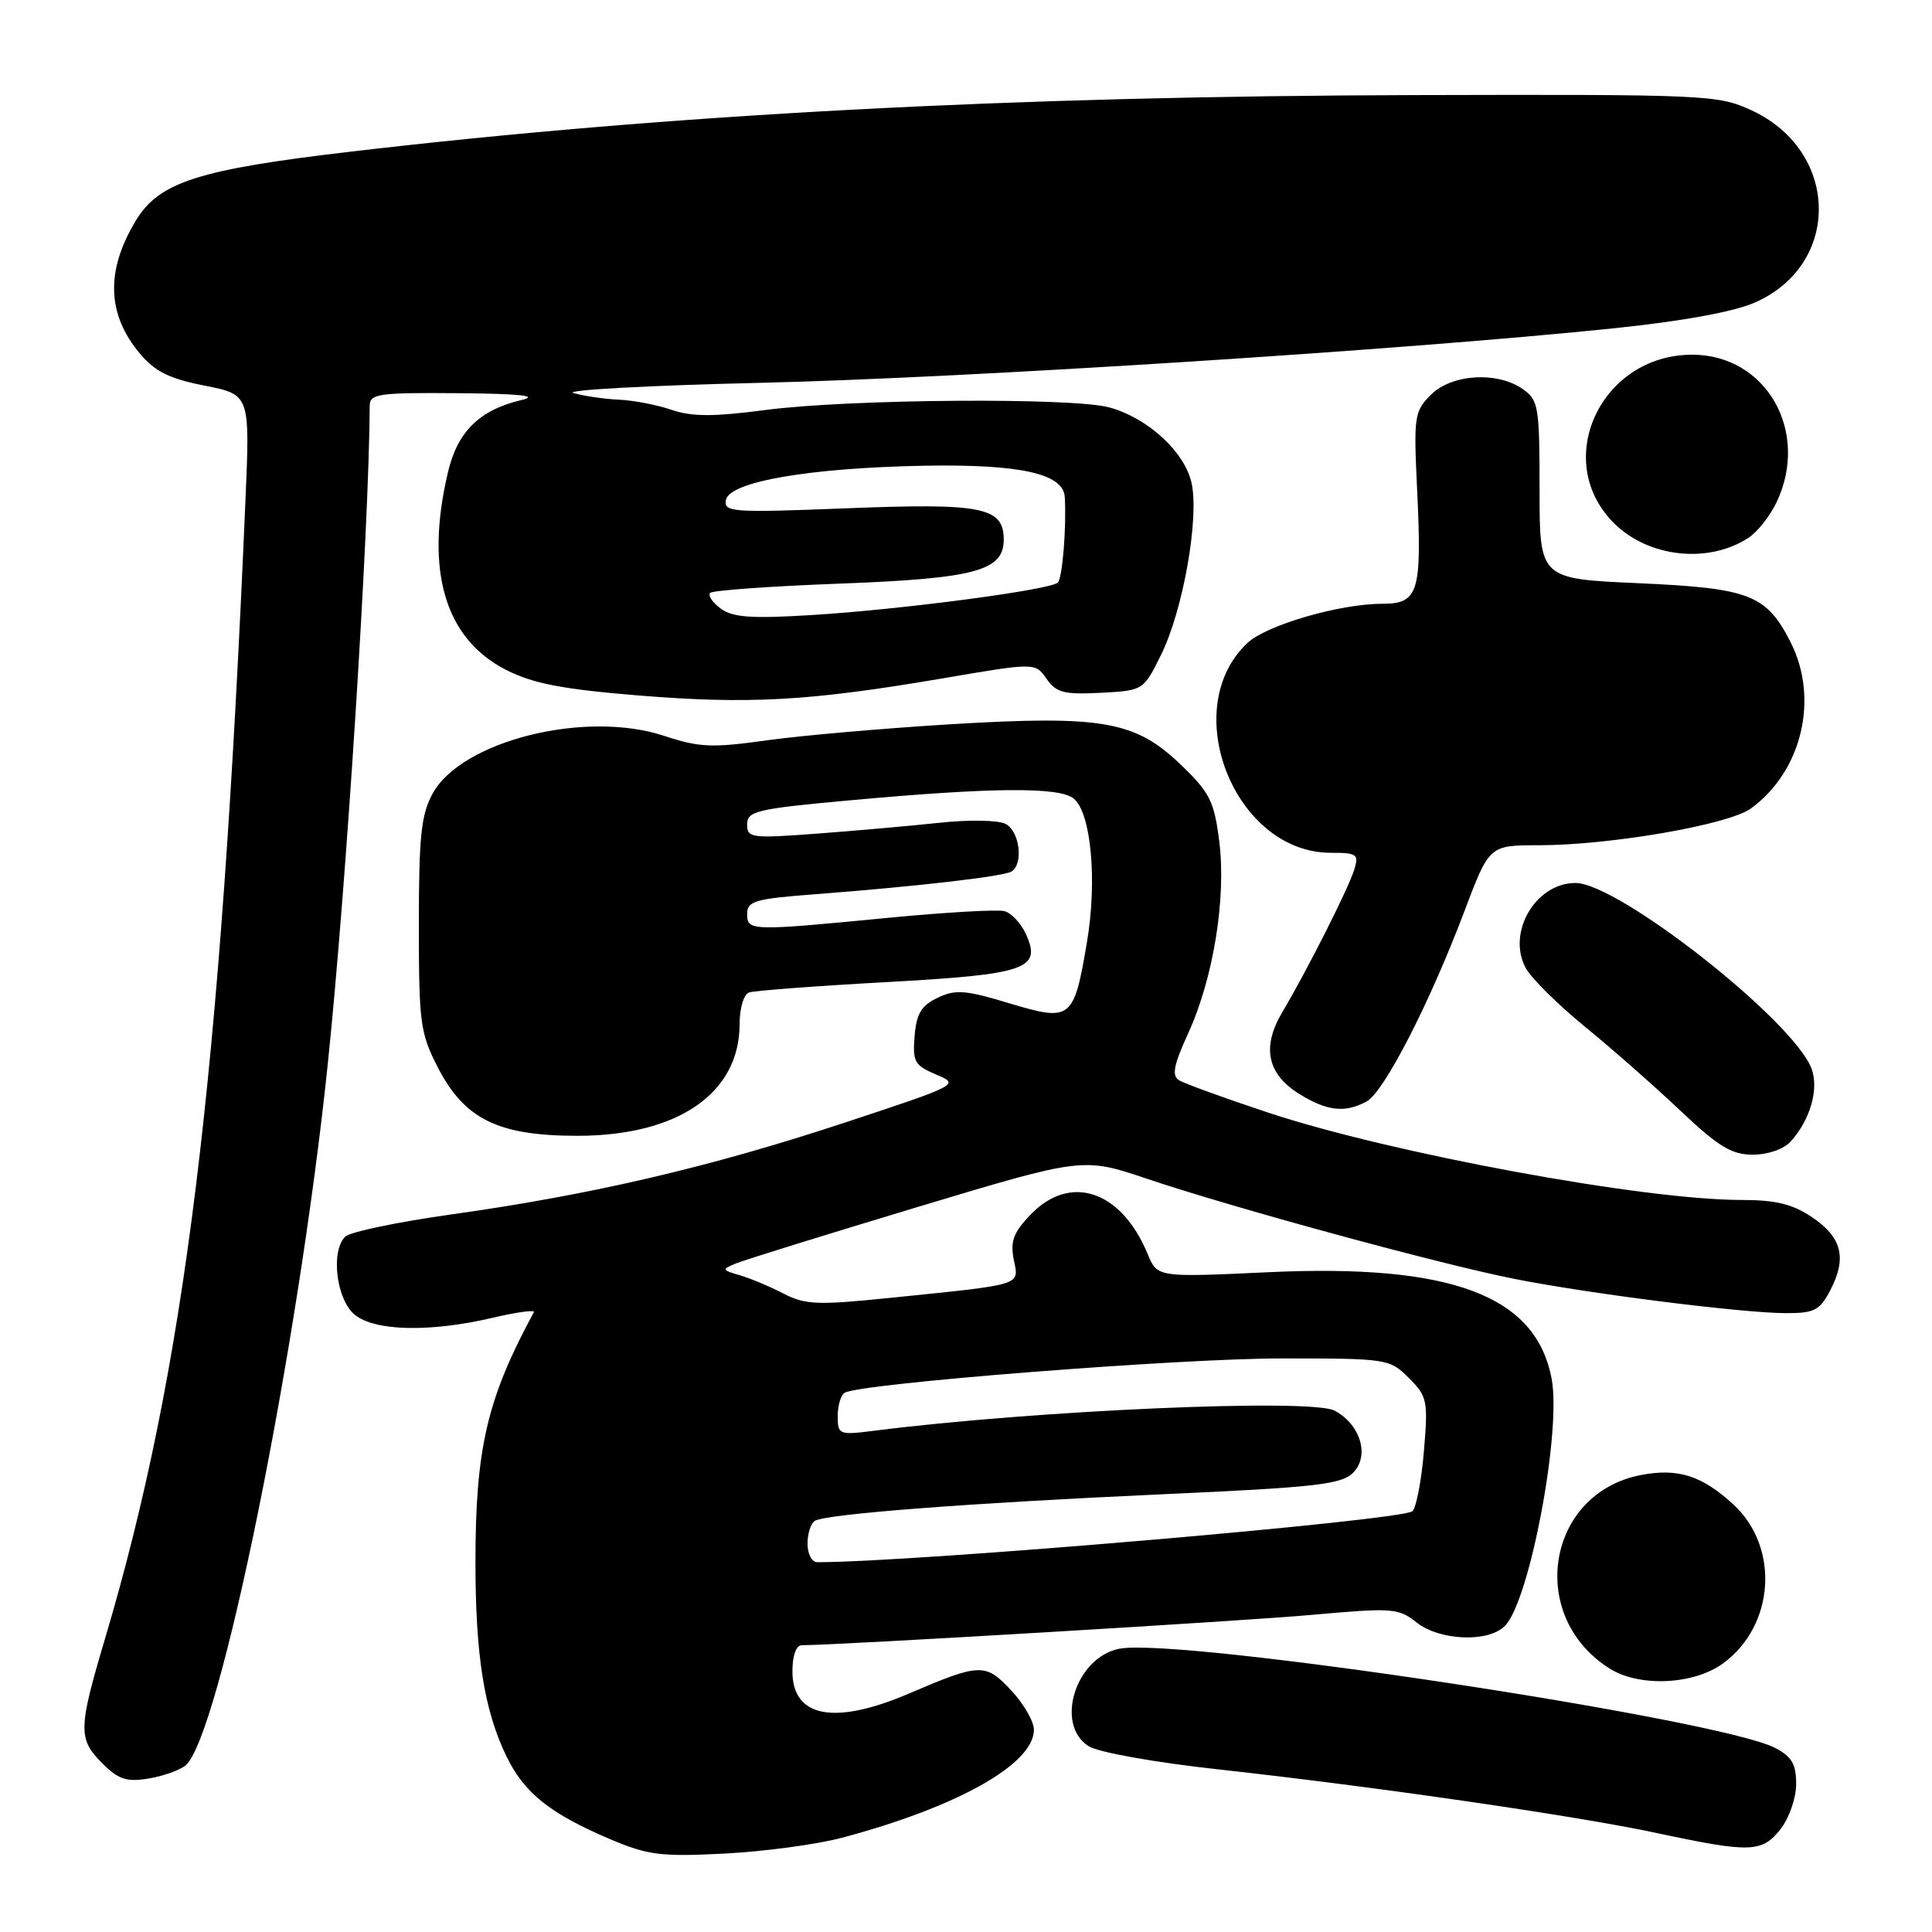 <?xml version="1.0" encoding="UTF-8" standalone="no"?>
<!DOCTYPE svg PUBLIC "-//W3C//DTD SVG 1.1//EN" "http://www.w3.org/Graphics/SVG/1.1/DTD/svg11.dtd" >
<svg xmlns="http://www.w3.org/2000/svg" xmlns:xlink="http://www.w3.org/1999/xlink" version="1.1" viewBox="0 0 256 256">
 <g >
 <path fill="currentColor"
d=" M 111.50 243.53 C 126.83 239.46 137.00 233.75 137.00 229.20 C 137.00 228.11 135.65 225.76 133.99 223.99 C 130.59 220.34 129.88 220.36 120.50 224.38 C 110.57 228.64 105.00 227.59 105.00 221.46 C 105.00 219.36 105.49 218.00 106.25 218.00 C 111.10 217.99 164.69 214.80 173.82 213.98 C 184.50 213.02 185.28 213.07 187.70 214.98 C 190.79 217.41 197.19 217.67 199.40 215.45 C 202.67 212.19 206.92 189.72 205.60 182.70 C 203.53 171.64 192.30 167.43 167.93 168.58 C 153.35 169.26 153.35 169.26 152.07 166.16 C 148.58 157.73 141.81 155.46 136.55 160.95 C 134.28 163.31 133.85 164.49 134.33 166.91 C 135.03 170.39 135.79 170.15 117.78 171.99 C 108.29 172.96 106.68 172.89 103.79 171.39 C 101.99 170.46 99.39 169.37 98.01 168.97 C 95.64 168.29 95.61 168.20 97.50 167.42 C 98.60 166.96 109.40 163.61 121.50 159.96 C 143.50 153.34 143.50 153.34 152.00 156.20 C 163.30 160.01 190.51 167.43 200.52 169.43 C 210.36 171.40 230.92 174.00 236.69 174.00 C 240.43 174.00 241.14 173.63 242.54 170.93 C 244.75 166.66 244.06 163.95 240.10 161.28 C 237.51 159.54 235.29 159.00 230.73 159.00 C 217.74 159.00 184.31 152.82 167.99 147.41 C 162.21 145.49 156.92 143.57 156.22 143.13 C 155.24 142.53 155.52 141.12 157.44 136.92 C 160.78 129.63 162.50 119.01 161.56 111.50 C 160.89 106.17 160.32 105.04 156.49 101.35 C 150.43 95.52 146.09 94.76 125.91 95.97 C 117.10 96.51 106.15 97.46 101.59 98.10 C 94.33 99.12 92.65 99.04 88.02 97.51 C 77.60 94.05 61.15 98.15 57.32 105.16 C 55.80 107.94 55.50 110.85 55.50 122.53 C 55.50 135.54 55.68 136.90 58.01 141.43 C 61.55 148.31 66.02 150.50 76.50 150.50 C 89.81 150.50 97.99 144.88 98.00 135.72 C 98.00 133.59 98.55 131.75 99.25 131.51 C 99.94 131.27 108.09 130.65 117.36 130.14 C 136.07 129.11 138.06 128.42 135.93 123.75 C 135.28 122.33 134.00 120.97 133.09 120.73 C 132.17 120.49 125.36 120.88 117.96 121.59 C 99.39 123.39 99.00 123.38 99.00 121.09 C 99.00 119.41 100.04 119.10 107.75 118.51 C 121.49 117.46 132.97 116.14 134.03 115.48 C 135.65 114.48 135.11 110.13 133.25 109.17 C 132.28 108.67 128.37 108.60 124.50 109.02 C 120.65 109.43 113.34 110.08 108.25 110.46 C 99.55 111.11 99.00 111.04 99.00 109.23 C 99.00 107.48 100.26 107.18 112.25 106.08 C 131.41 104.32 140.38 104.24 142.28 105.82 C 144.58 107.72 145.40 116.70 144.03 124.83 C 142.29 135.13 141.94 135.41 133.74 132.94 C 127.92 131.18 126.60 131.08 124.24 132.21 C 122.08 133.24 121.43 134.32 121.19 137.28 C 120.91 140.68 121.18 141.17 124.04 142.38 C 127.19 143.70 127.11 143.74 111.85 148.78 C 94.16 154.63 78.31 158.33 59.86 160.91 C 52.72 161.91 46.36 163.24 45.74 163.86 C 43.78 165.82 44.57 172.23 47.02 174.22 C 49.71 176.40 57.02 176.55 65.29 174.61 C 68.48 173.86 70.93 173.53 70.74 173.87 C 64.54 185.31 63.00 191.91 63.00 207.00 C 63.00 219.35 64.16 226.64 67.10 232.71 C 69.46 237.59 72.89 240.32 80.89 243.72 C 85.86 245.82 87.59 246.04 96.00 245.61 C 101.22 245.34 108.20 244.40 111.50 243.53 Z  M 235.93 242.37 C 237.08 240.89 238.00 238.26 238.00 236.39 C 238.00 233.74 237.42 232.75 235.19 231.60 C 227.75 227.75 156.39 216.95 148.36 218.46 C 142.55 219.55 139.71 228.50 144.25 231.38 C 145.53 232.19 152.99 233.53 161.50 234.46 C 182.44 236.77 208.83 240.60 219.50 242.88 C 231.95 245.54 233.47 245.49 235.93 242.37 Z  M 24.58 233.93 C 29.08 230.20 39.50 178.85 43.43 141.00 C 45.91 117.17 48.90 70.18 48.99 53.75 C 49.00 52.18 50.19 52.01 60.75 52.10 C 68.94 52.17 71.48 52.45 69.12 53.00 C 63.53 54.32 60.62 57.18 59.35 62.60 C 56.28 75.61 58.95 84.64 67.07 88.77 C 70.64 90.58 74.49 91.32 84.57 92.15 C 99.23 93.34 107.22 92.90 124.83 89.90 C 137.17 87.79 137.17 87.79 138.67 89.94 C 139.96 91.79 140.99 92.05 145.84 91.80 C 151.50 91.50 151.50 91.50 153.84 86.78 C 156.75 80.91 158.92 68.71 157.89 64.00 C 156.98 59.88 152.12 55.41 147.02 53.99 C 142.21 52.65 112.53 52.87 101.50 54.32 C 94.54 55.23 91.71 55.23 89.00 54.31 C 87.08 53.65 83.92 53.04 82.00 52.96 C 80.08 52.87 77.38 52.48 76.00 52.08 C 74.62 51.69 85.88 51.07 101.00 50.72 C 128.29 50.07 186.30 46.36 213.85 43.50 C 223.00 42.55 229.78 41.31 232.57 40.07 C 244.03 35.00 243.75 20.01 232.09 14.62 C 227.64 12.57 226.27 12.50 187.50 12.60 C 134.14 12.73 88.63 15.15 46.50 20.09 C 26.29 22.46 21.12 24.12 18.03 29.18 C 13.98 35.83 14.15 41.65 18.56 46.88 C 20.53 49.23 22.47 50.19 27.12 51.10 C 33.13 52.29 33.13 52.29 32.52 66.39 C 29.24 143.15 24.51 181.47 13.92 217.12 C 10.35 229.12 10.33 230.42 13.57 233.66 C 15.68 235.78 16.78 236.14 19.66 235.67 C 21.60 235.35 23.81 234.57 24.58 233.93 Z  M 228.31 220.41 C 235.18 215.40 235.84 204.99 229.65 199.32 C 225.53 195.54 222.36 194.52 217.52 195.43 C 204.93 197.79 202.24 214.15 213.30 221.10 C 217.24 223.58 224.43 223.24 228.31 220.41 Z  M 237.28 151.25 C 239.88 148.37 241.05 144.26 240.03 141.58 C 237.61 135.21 214.42 116.99 208.75 117.00 C 203.47 117.00 199.63 123.58 202.17 128.27 C 202.90 129.62 206.43 133.12 210.00 136.03 C 213.57 138.95 219.27 143.96 222.66 147.17 C 227.71 151.95 229.45 153.00 232.26 153.00 C 234.26 153.00 236.35 152.27 237.28 151.25 Z  M 181.07 145.96 C 183.38 144.73 189.41 132.99 194.04 120.75 C 197.34 112.00 197.34 112.00 203.92 112.00 C 213.40 111.99 229.05 109.28 232.00 107.13 C 238.77 102.21 241.07 92.56 237.25 85.07 C 234.05 78.79 231.84 77.94 217.17 77.28 C 204.00 76.70 204.00 76.70 204.00 64.91 C 204.00 53.85 203.86 53.02 201.78 51.56 C 198.39 49.18 192.35 49.56 189.60 52.31 C 187.41 54.50 187.31 55.17 187.77 64.73 C 188.43 78.47 187.98 80.00 183.19 80.00 C 177.54 80.00 167.82 82.82 165.29 85.20 C 156.02 93.90 163.59 112.98 176.32 113.00 C 179.82 113.00 180.08 113.19 179.44 115.25 C 178.65 117.79 173.16 128.65 169.90 134.14 C 167.14 138.78 167.92 142.37 172.28 145.03 C 175.90 147.24 178.23 147.48 181.07 145.96 Z  M 231.66 71.28 C 232.85 70.51 234.54 68.38 235.41 66.54 C 239.85 57.18 234.03 47.00 224.23 47.00 C 212.12 47.00 205.57 61.03 213.84 69.30 C 218.39 73.86 226.32 74.74 231.66 71.28 Z  M 107.00 204.56 C 107.00 203.22 107.43 201.86 107.95 201.53 C 109.43 200.61 128.40 199.16 154.00 198.00 C 174.35 197.08 177.74 196.70 179.29 195.15 C 181.52 192.93 180.28 188.75 176.85 186.92 C 173.77 185.27 137.23 186.86 115.75 189.59 C 111.17 190.17 111.00 190.09 111.00 187.65 C 111.00 186.26 111.41 184.86 111.92 184.55 C 113.90 183.32 156.15 180.00 169.73 180.00 C 183.85 180.00 184.13 180.04 186.68 182.59 C 189.12 185.03 189.24 185.60 188.68 192.25 C 188.36 196.13 187.67 199.73 187.16 200.24 C 185.94 201.46 121.23 207.00 108.29 207.00 C 107.58 207.00 107.00 205.90 107.00 204.56 Z  M 95.50 80.64 C 94.40 79.83 93.77 78.89 94.11 78.56 C 94.44 78.23 102.09 77.68 111.10 77.34 C 129.20 76.66 133.00 75.65 133.00 71.51 C 133.00 67.20 130.19 66.64 112.22 67.35 C 96.99 67.95 95.88 67.87 96.19 66.25 C 96.65 63.82 107.29 61.99 122.50 61.71 C 135.22 61.49 140.92 62.76 141.09 65.87 C 141.32 69.92 140.78 76.56 140.17 77.19 C 139.22 78.16 119.36 80.78 107.50 81.50 C 99.55 81.99 97.09 81.81 95.50 80.64 Z "/>
</g>
</svg>